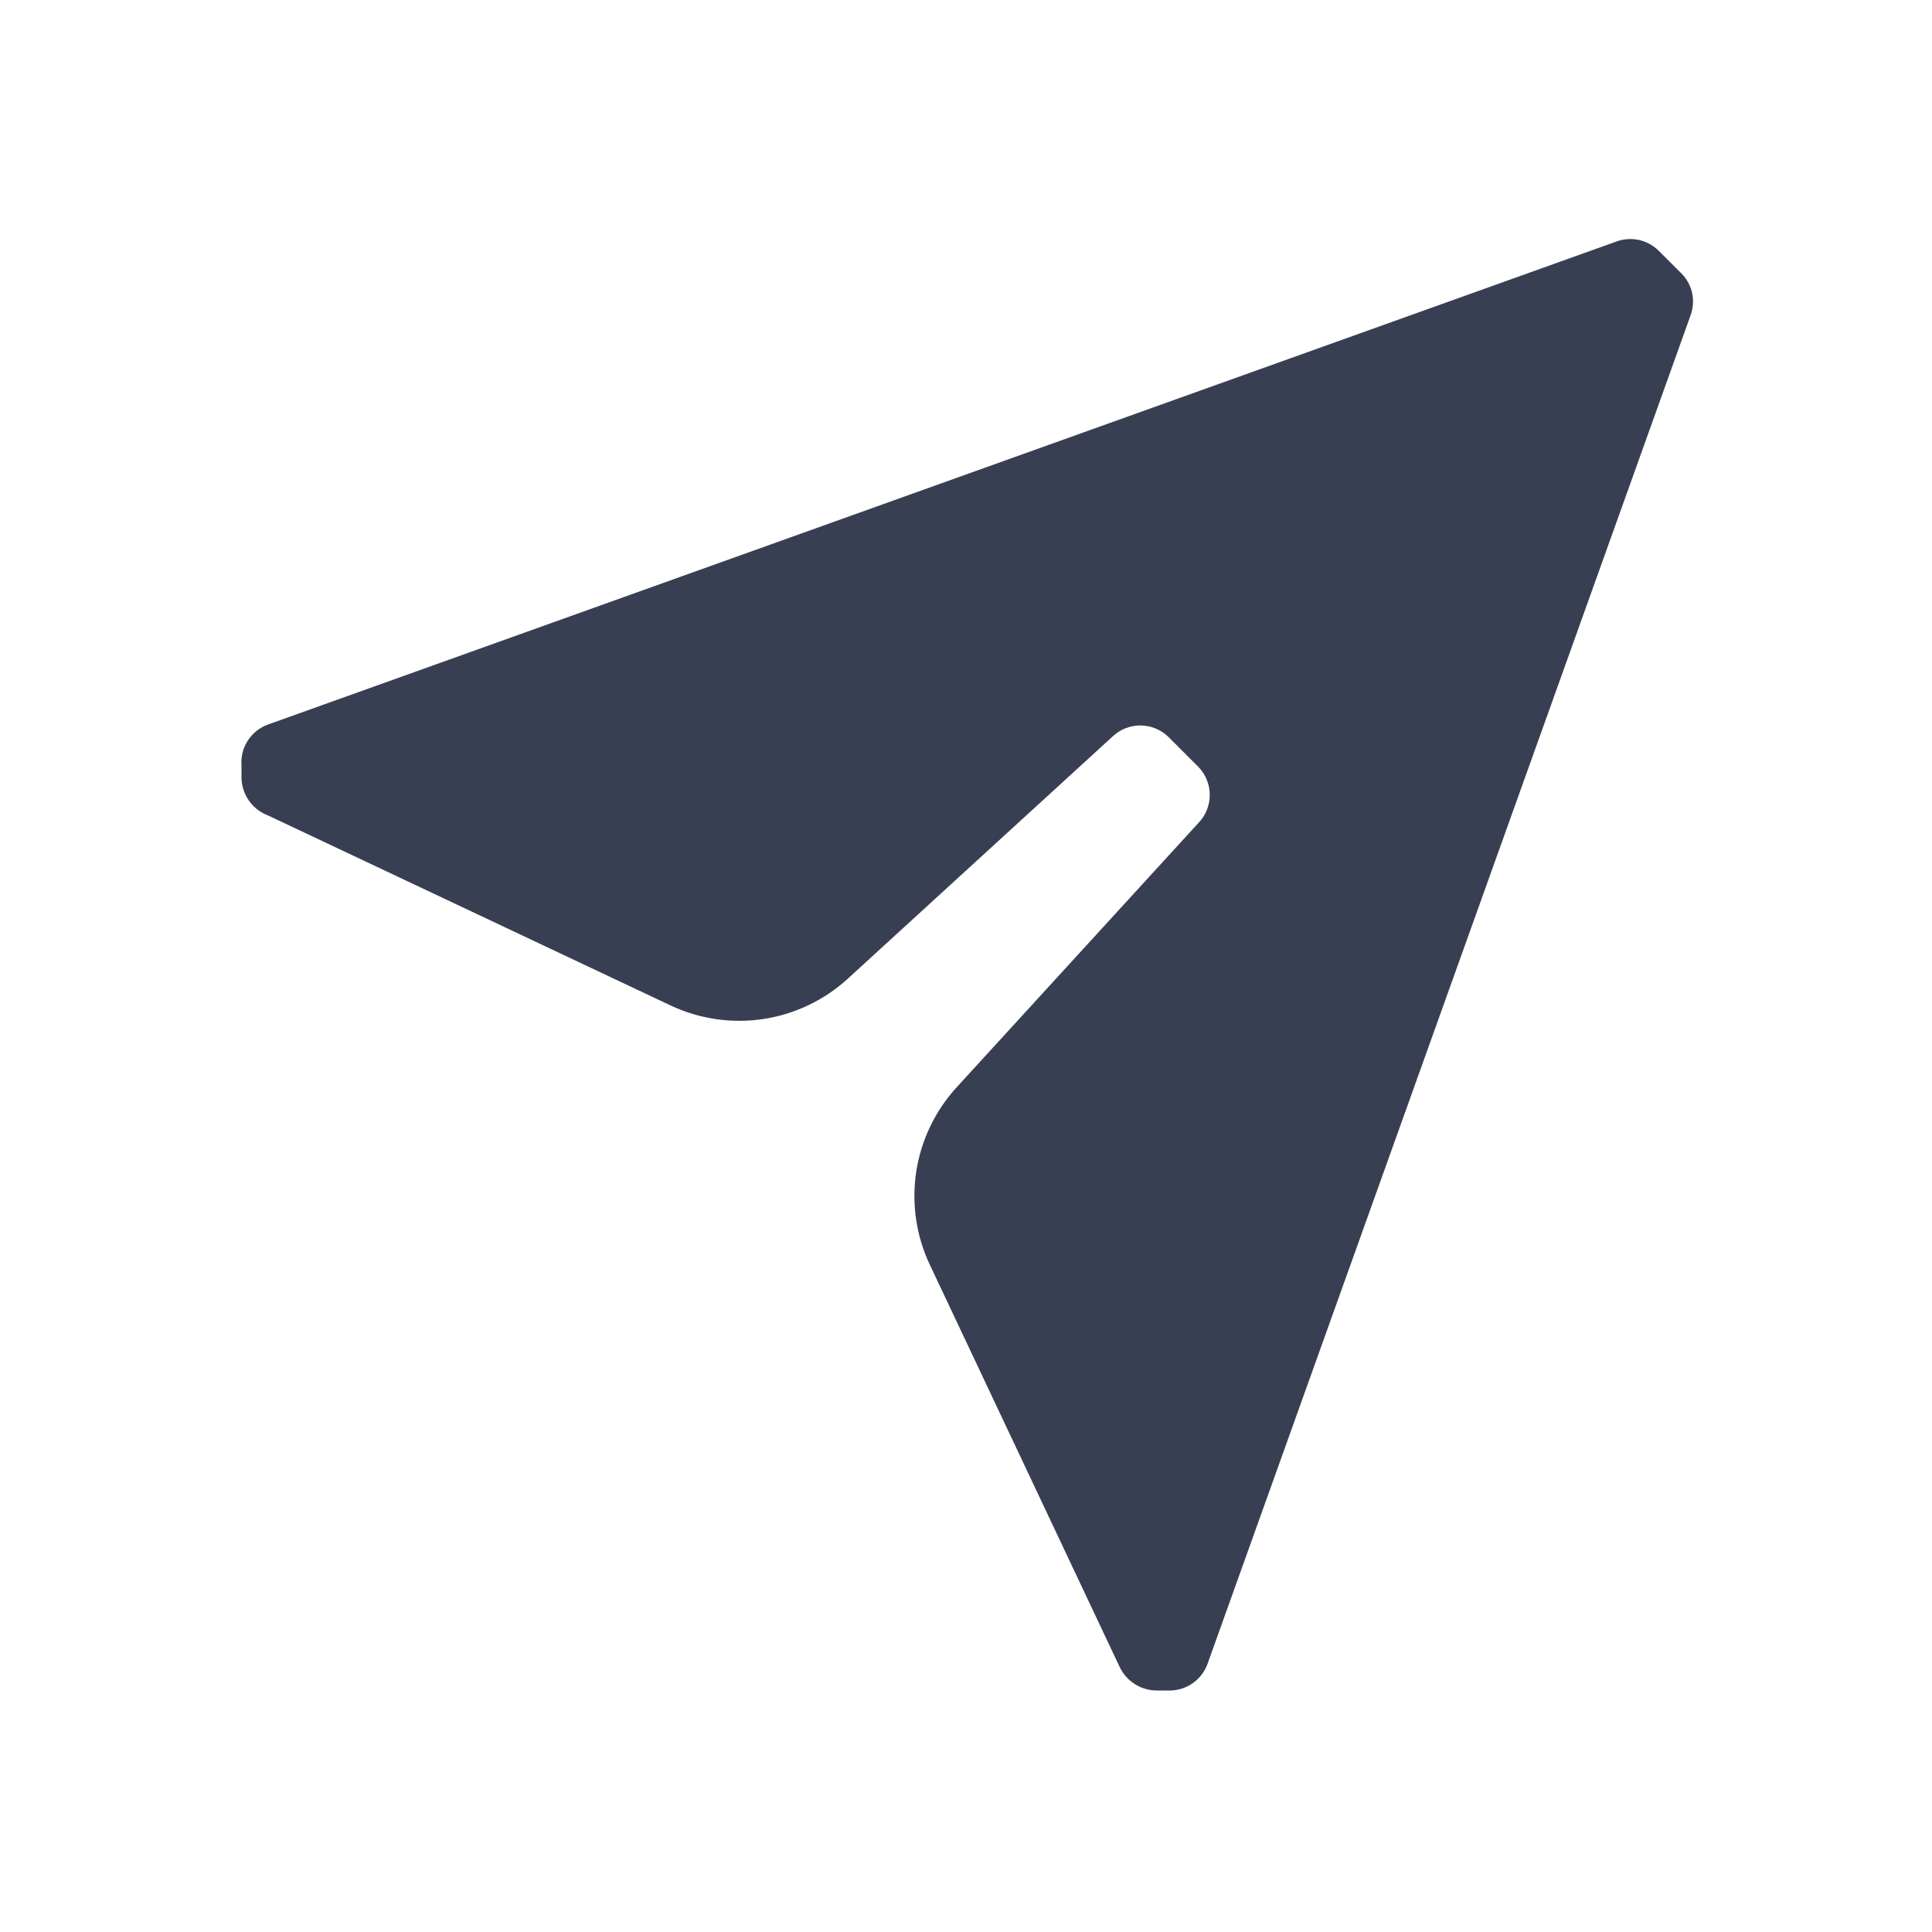 <svg width="24" height="24" viewBox="0 0 24 24" fill="none" xmlns="http://www.w3.org/2000/svg">
<path d="M21 3.92L15 20.67C14.965 20.767 14.901 20.85 14.817 20.909C14.733 20.968 14.633 21 14.53 21H14.37C14.274 21 14.18 20.973 14.098 20.921C14.017 20.87 13.952 20.797 13.91 20.71L11.55 15.71C11.38 15.35 11.322 14.947 11.382 14.553C11.443 14.159 11.62 13.793 11.89 13.5L14.89 10.22C14.979 10.127 15.028 10.004 15.028 9.875C15.028 9.747 14.979 9.623 14.89 9.53L14.51 9.15C14.417 9.061 14.293 9.012 14.165 9.012C14.037 9.012 13.913 9.061 13.82 9.15L10.54 12.15C10.248 12.42 9.881 12.597 9.487 12.658C9.093 12.718 8.69 12.66 8.33 12.49L3.33 10.13C3.236 10.095 3.154 10.032 3.095 9.95C3.037 9.868 3.003 9.771 3 9.67V9.51C2.991 9.401 3.019 9.291 3.079 9.199C3.138 9.107 3.227 9.037 3.33 9L20.08 3C20.168 2.968 20.264 2.961 20.356 2.98C20.448 3 20.532 3.045 20.6 3.11L20.86 3.37C20.936 3.437 20.991 3.525 21.016 3.623C21.041 3.721 21.035 3.825 21 3.92Z" fill="#393F52"/>
</svg>
